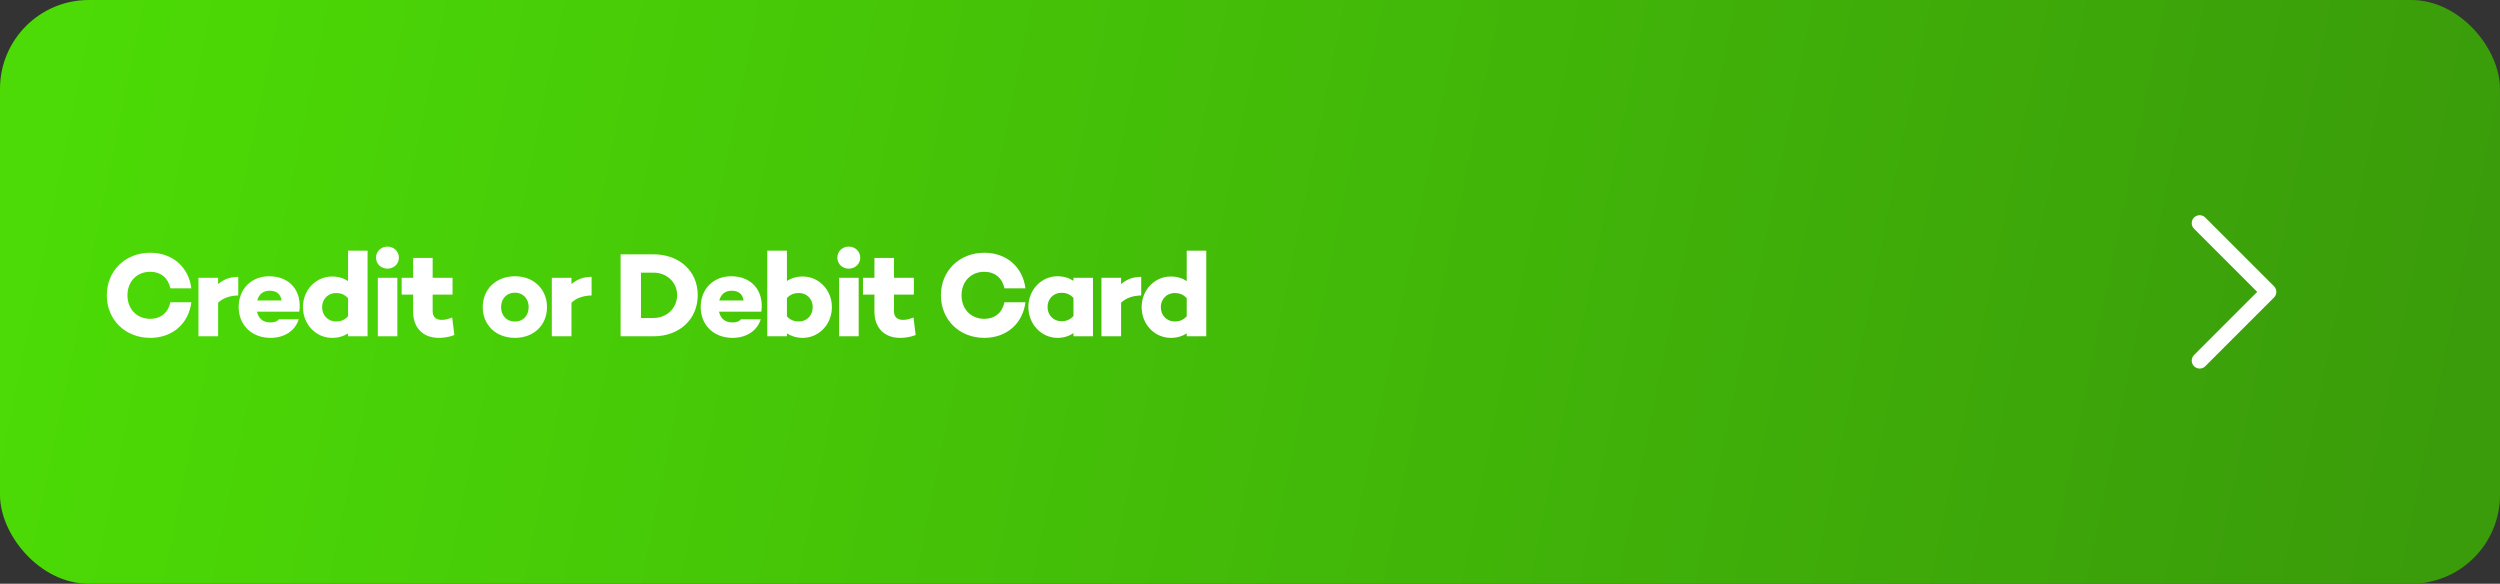 <svg width="394" height="92" viewBox="0 0 394 92" fill="none" xmlns="http://www.w3.org/2000/svg">
<rect x="0" y="0" width="394" height="92" fill="#333333" stroke="none"/>
<rect width="394" height="92" rx="14" fill="url(#paint0_linear_9_12)"/>
<path d="M23.657 50.245C25.367 50.245 26.507 49.257 26.849 47.642H30.155C29.737 50.986 27.191 53.247 23.676 53.247C19.781 53.247 16.836 50.435 16.836 46.54C16.836 42.645 19.781 39.833 23.676 39.833C27.191 39.833 29.737 42.094 30.155 45.438H26.849C26.507 43.823 25.367 42.835 23.657 42.835C21.548 42.835 20.085 44.393 20.085 46.54C20.085 48.687 21.548 50.245 23.657 50.245ZM37.547 43.633V46.559C36.046 46.616 35.096 47.015 34.374 47.718V53H31.277V43.785H34.374V44.773C35.191 44.07 36.179 43.633 37.547 43.633ZM42.421 43.538C45.67 43.538 47.627 45.856 47.171 49.124H40.502C40.711 50.074 41.338 50.815 42.592 50.815C43.276 50.815 43.675 50.663 43.96 50.321H47.076C46.525 52.126 44.815 53.247 42.649 53.247C39.628 53.247 37.614 51.195 37.614 48.383C37.614 45.59 39.571 43.538 42.421 43.538ZM42.497 45.818C41.414 45.818 40.787 46.426 40.54 47.357H44.378C44.207 46.293 43.542 45.818 42.497 45.818ZM54.851 39.51H57.929V53H54.851V52.544C54.167 52.981 53.35 53.247 52.324 53.247C49.835 53.247 47.745 51.157 47.745 48.402C47.745 45.666 49.835 43.576 52.324 43.576C53.35 43.576 54.167 43.842 54.851 44.298V39.51ZM52.951 50.663C53.616 50.663 54.262 50.492 54.851 49.846V46.996C54.262 46.35 53.616 46.179 52.951 46.179C51.697 46.179 50.766 47.148 50.766 48.402C50.766 49.694 51.697 50.663 52.951 50.663ZM61.065 42.341C60.058 42.341 59.26 41.6 59.26 40.612C59.26 39.605 60.058 38.864 61.065 38.864C62.053 38.864 62.87 39.605 62.87 40.612C62.87 41.6 62.053 42.341 61.065 42.341ZM59.545 43.785H62.623V53H59.545V43.785ZM71.264 50.036L71.606 52.791C70.656 53.19 69.668 53.247 69.136 53.247C66.628 53.247 65.108 51.613 65.108 49.124V46.426H63.303V43.785H65.108V40.65H68.186V43.785H71.321V46.426H68.186V49.029C68.186 49.979 68.737 50.416 69.63 50.416C70.219 50.416 70.713 50.245 71.264 50.036ZM81.154 43.538C84.118 43.538 86.208 45.571 86.208 48.402C86.208 51.252 84.118 53.247 81.154 53.247C78.19 53.247 76.081 51.252 76.081 48.402C76.081 45.571 78.19 43.538 81.154 43.538ZM81.154 50.682C82.427 50.682 83.32 49.751 83.32 48.402C83.32 47.072 82.427 46.122 81.154 46.122C79.862 46.122 78.969 47.072 78.969 48.402C78.969 49.751 79.862 50.682 81.154 50.682ZM93.235 43.633V46.559C91.734 46.616 90.784 47.015 90.062 47.718V53H86.965V43.785H90.062V44.773C90.879 44.07 91.867 43.633 93.235 43.633ZM102.992 40.08C107.058 40.08 109.965 42.721 109.965 46.502C109.965 50.34 107.058 53 102.992 53H97.805V40.08H102.992ZM102.992 50.112C105.101 50.112 106.716 48.554 106.716 46.502C106.716 44.507 105.101 42.968 102.992 42.968H101.016V50.112H102.992ZM115.236 43.538C118.485 43.538 120.442 45.856 119.986 49.124H113.317C113.526 50.074 114.153 50.815 115.407 50.815C116.091 50.815 116.49 50.663 116.775 50.321H119.891C119.34 52.126 117.63 53.247 115.464 53.247C112.443 53.247 110.429 51.195 110.429 48.383C110.429 45.59 112.386 43.538 115.236 43.538ZM115.312 45.818C114.229 45.818 113.602 46.426 113.355 47.357H117.193C117.022 46.293 116.357 45.818 115.312 45.818ZM126.528 43.576C129.017 43.576 131.107 45.666 131.107 48.402C131.107 51.157 129.017 53.247 126.528 53.247C125.521 53.247 124.704 52.981 124.02 52.544V53H120.923V39.51H124.02V44.279C124.704 43.842 125.521 43.576 126.528 43.576ZM125.92 50.663C127.174 50.663 128.086 49.694 128.086 48.402C128.086 47.148 127.174 46.179 125.92 46.179C125.255 46.179 124.59 46.35 124.02 46.977V49.865C124.59 50.492 125.255 50.663 125.92 50.663ZM133.769 42.341C132.762 42.341 131.964 41.6 131.964 40.612C131.964 39.605 132.762 38.864 133.769 38.864C134.757 38.864 135.574 39.605 135.574 40.612C135.574 41.6 134.757 42.341 133.769 42.341ZM132.249 43.785H135.327V53H132.249V43.785ZM143.968 50.036L144.31 52.791C143.36 53.19 142.372 53.247 141.84 53.247C139.332 53.247 137.812 51.613 137.812 49.124V46.426H136.007V43.785H137.812V40.65H140.89V43.785H144.025V46.426H140.89V49.029C140.89 49.979 141.441 50.416 142.334 50.416C142.923 50.416 143.417 50.245 143.968 50.036ZM155.11 50.245C156.82 50.245 157.96 49.257 158.302 47.642H161.608C161.19 50.986 158.644 53.247 155.129 53.247C151.234 53.247 148.289 50.435 148.289 46.54C148.289 42.645 151.234 39.833 155.129 39.833C158.644 39.833 161.19 42.094 161.608 45.438H158.302C157.96 43.823 156.82 42.835 155.11 42.835C153.001 42.835 151.538 44.393 151.538 46.54C151.538 48.687 153.001 50.245 155.11 50.245ZM169.177 43.785H172.255V53H169.177V52.506C168.493 52.962 167.676 53.247 166.65 53.247C164.161 53.247 162.071 51.119 162.071 48.383C162.071 45.628 164.161 43.538 166.65 43.538C167.676 43.538 168.493 43.804 169.177 44.26V43.785ZM167.277 50.625C167.942 50.625 168.588 50.454 169.177 49.808V46.958C168.588 46.312 167.942 46.141 167.277 46.141C166.023 46.141 165.092 47.11 165.092 48.383C165.092 49.656 166.023 50.625 167.277 50.625ZM179.856 43.633V46.559C178.355 46.616 177.405 47.015 176.683 47.718V53H173.586V43.785H176.683V44.773C177.5 44.07 178.488 43.633 179.856 43.633ZM187.028 39.51H190.106V53H187.028V52.544C186.344 52.981 185.527 53.247 184.501 53.247C182.012 53.247 179.922 51.157 179.922 48.402C179.922 45.666 182.012 43.576 184.501 43.576C185.527 43.576 186.344 43.842 187.028 44.298V39.51ZM185.128 50.663C185.793 50.663 186.439 50.492 187.028 49.846V46.996C186.439 46.35 185.793 46.179 185.128 46.179C183.874 46.179 182.943 47.148 182.943 48.402C182.943 49.694 183.874 50.663 185.128 50.663Z" fill="white"/>
<path d="M346.667 56.833L357.5 46L346.667 35.167" stroke="white" stroke-width="2.5" stroke-linecap="round" stroke-linejoin="round"/>
<defs>
<linearGradient id="paint0_linear_9_12" x1="11" y1="4.5" x2="383.5" y2="80" gradientUnits="userSpaceOnUse">
<stop stop-color="#4CDB06"/>
<stop offset="1" stop-color="#3A9C0A"/>
</linearGradient>
</defs>
</svg>

